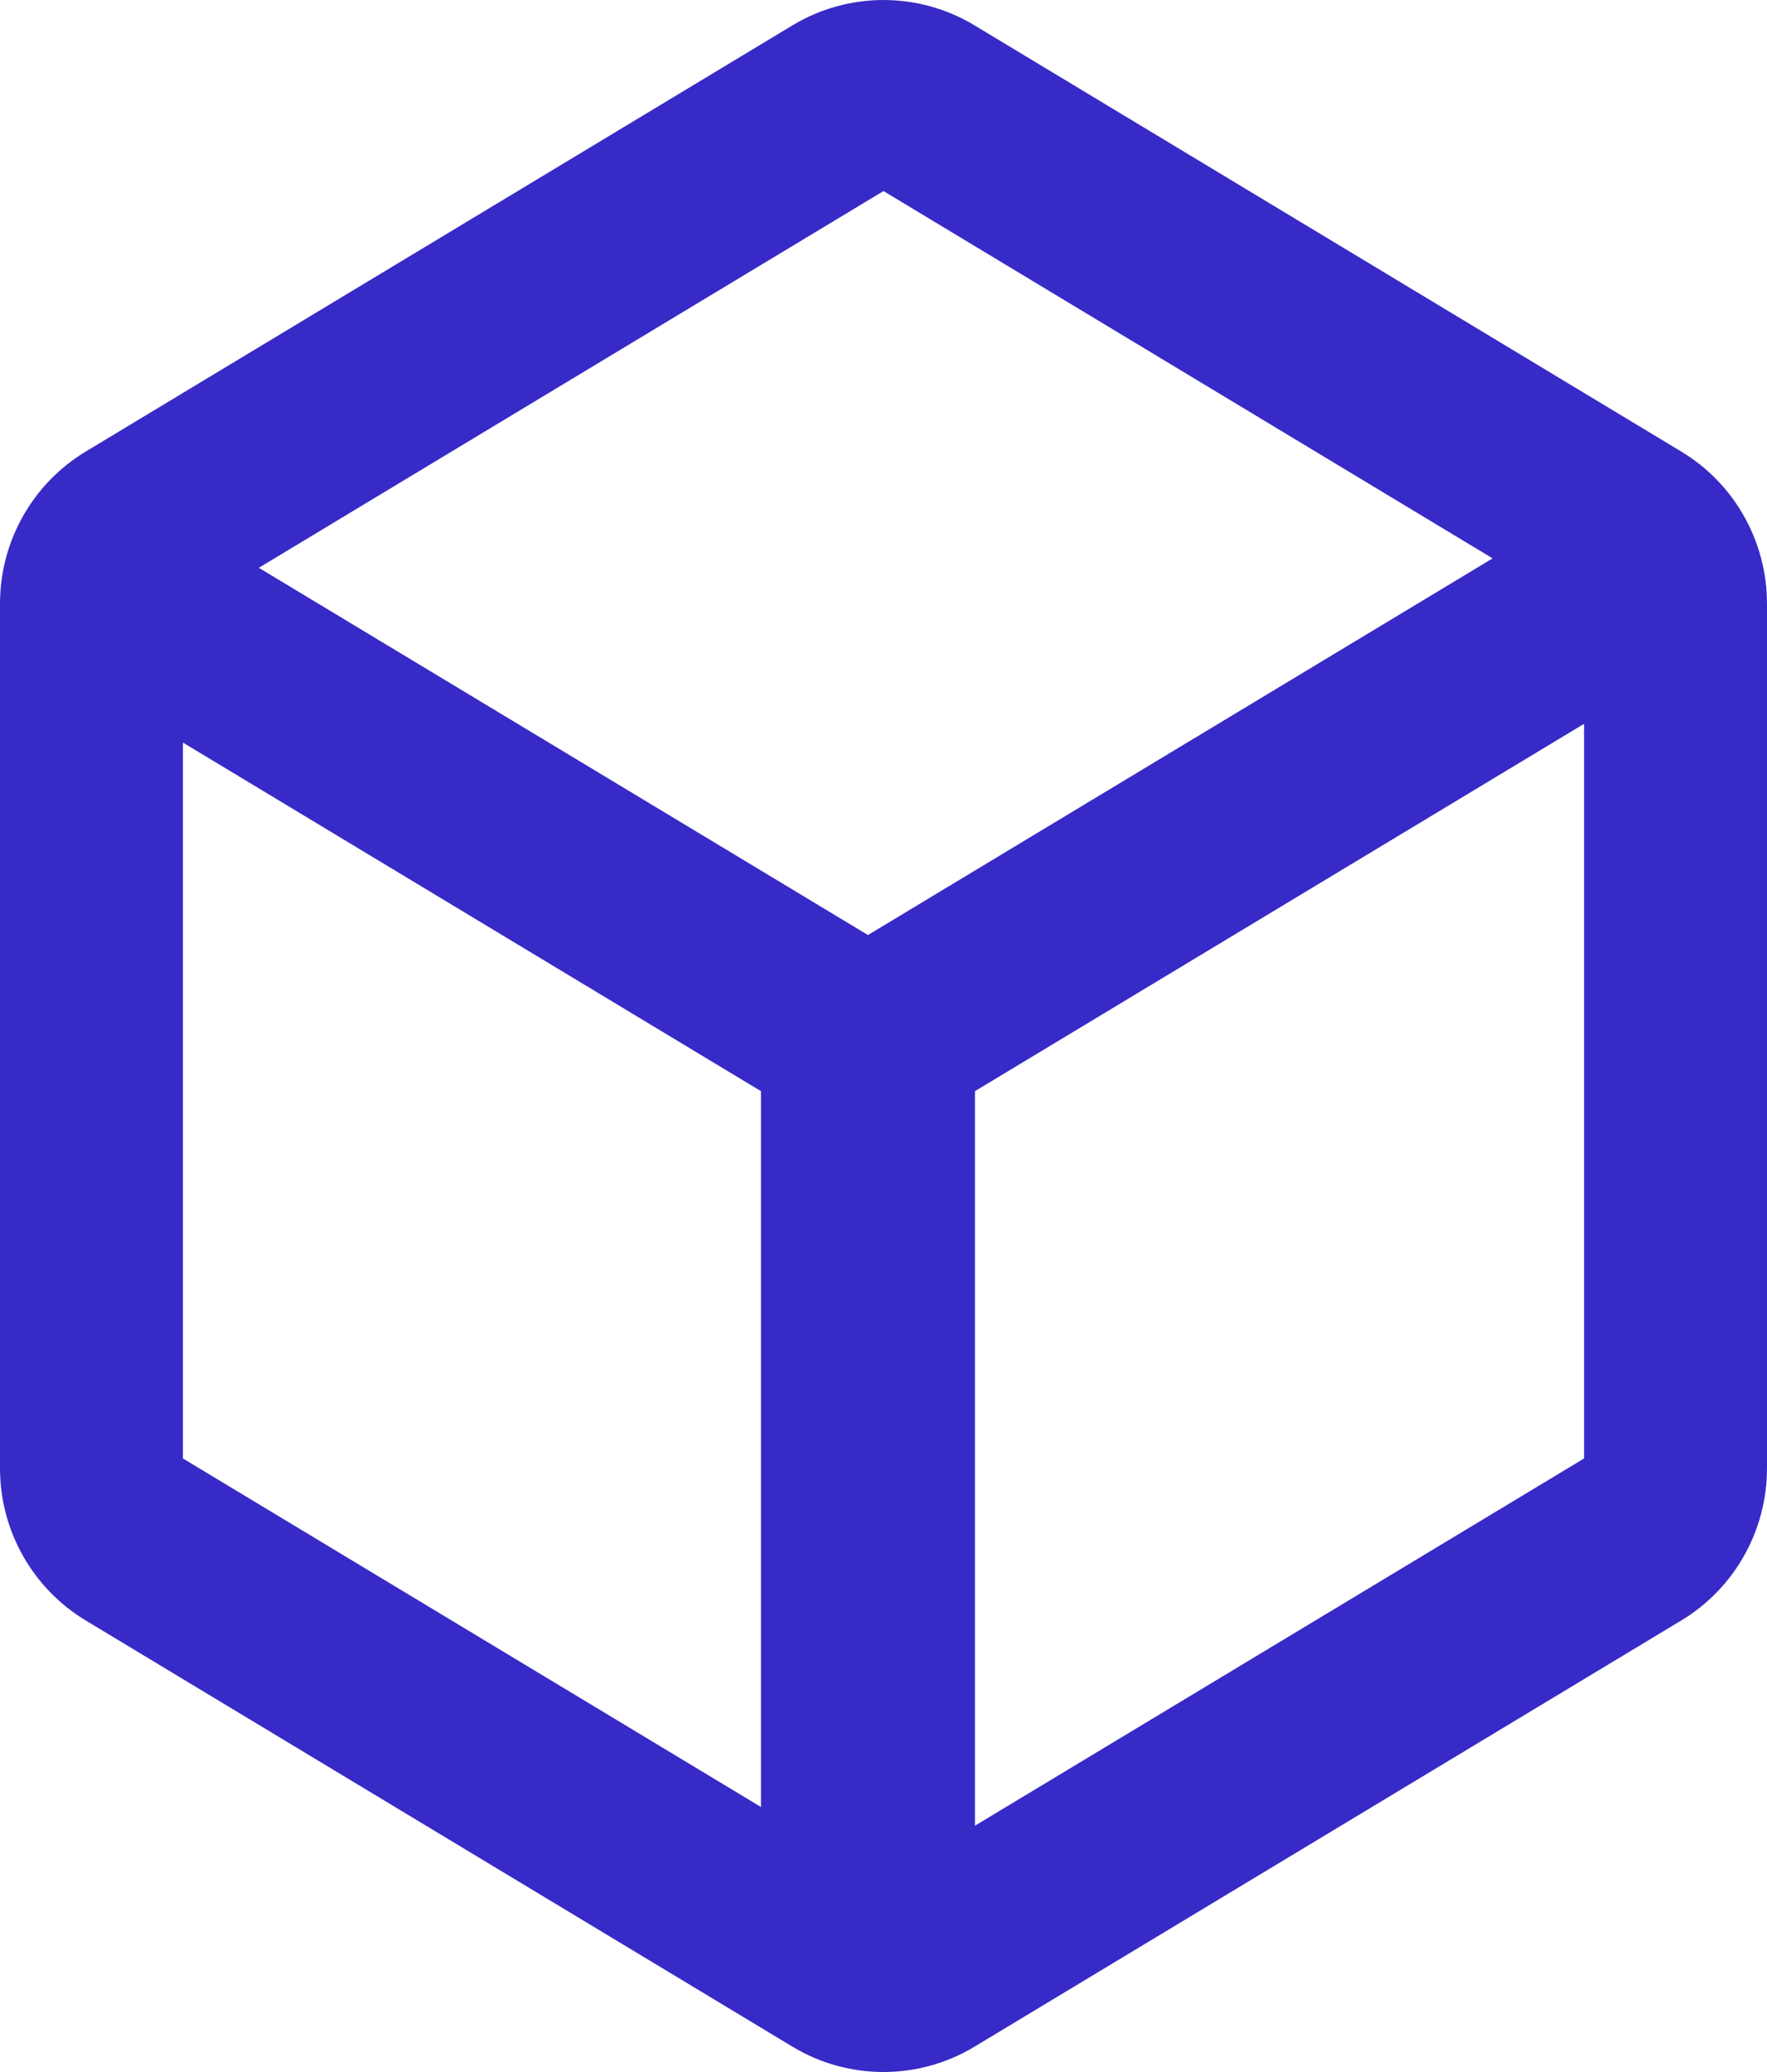 <?xml version="1.0" encoding="UTF-8"?>
<svg width="29px" height="34px" viewBox="0 0 29 34" version="1.1" xmlns="http://www.w3.org/2000/svg" xmlns:xlink="http://www.w3.org/1999/xlink">
    <!-- Generator: Sketch 55.1 (78136) - https://sketchapp.com -->
    <title>blockchain</title>
    <desc>Created with Sketch.</desc>
    <g id="snapscale" stroke="none" stroke-width="1" fill="none" fill-rule="evenodd">
        <g id="二级页_01" transform="translate(-121, -297)" fill="#382AC7" fill-rule="nonzero">
            <g id="blockchain" transform="translate(121, 297)">
                <path d="M16.001,29.958 L25.998,23.932 L25.998,11.877 L16.001,17.905 L16.001,29.958 Z M24.498,9.163 L14.5,3.135 L4.248,9.317 L14.245,15.343 L24.496,9.163 L24.498,9.163 Z M3.002,12.185 L3.002,23.932 L12.489,29.651 L12.489,17.905 L3.002,12.185 Z M29,9.907 L29,24.093 C29,25.116 28.466,26.065 27.592,26.591 L15.992,33.585 C15.074,34.138 13.926,34.138 13.008,33.585 L1.408,26.591 C0.534,26.065 0,25.116 0,24.093 L0,9.907 C0,8.884 0.534,7.935 1.408,7.409 L13.008,0.415 C13.926,-0.138 15.074,-0.138 15.992,0.415 L27.592,7.409 C28.466,7.935 29,8.884 29,9.907 Z" id="形状"></path>
            </g>
        </g>
    </g>
</svg>